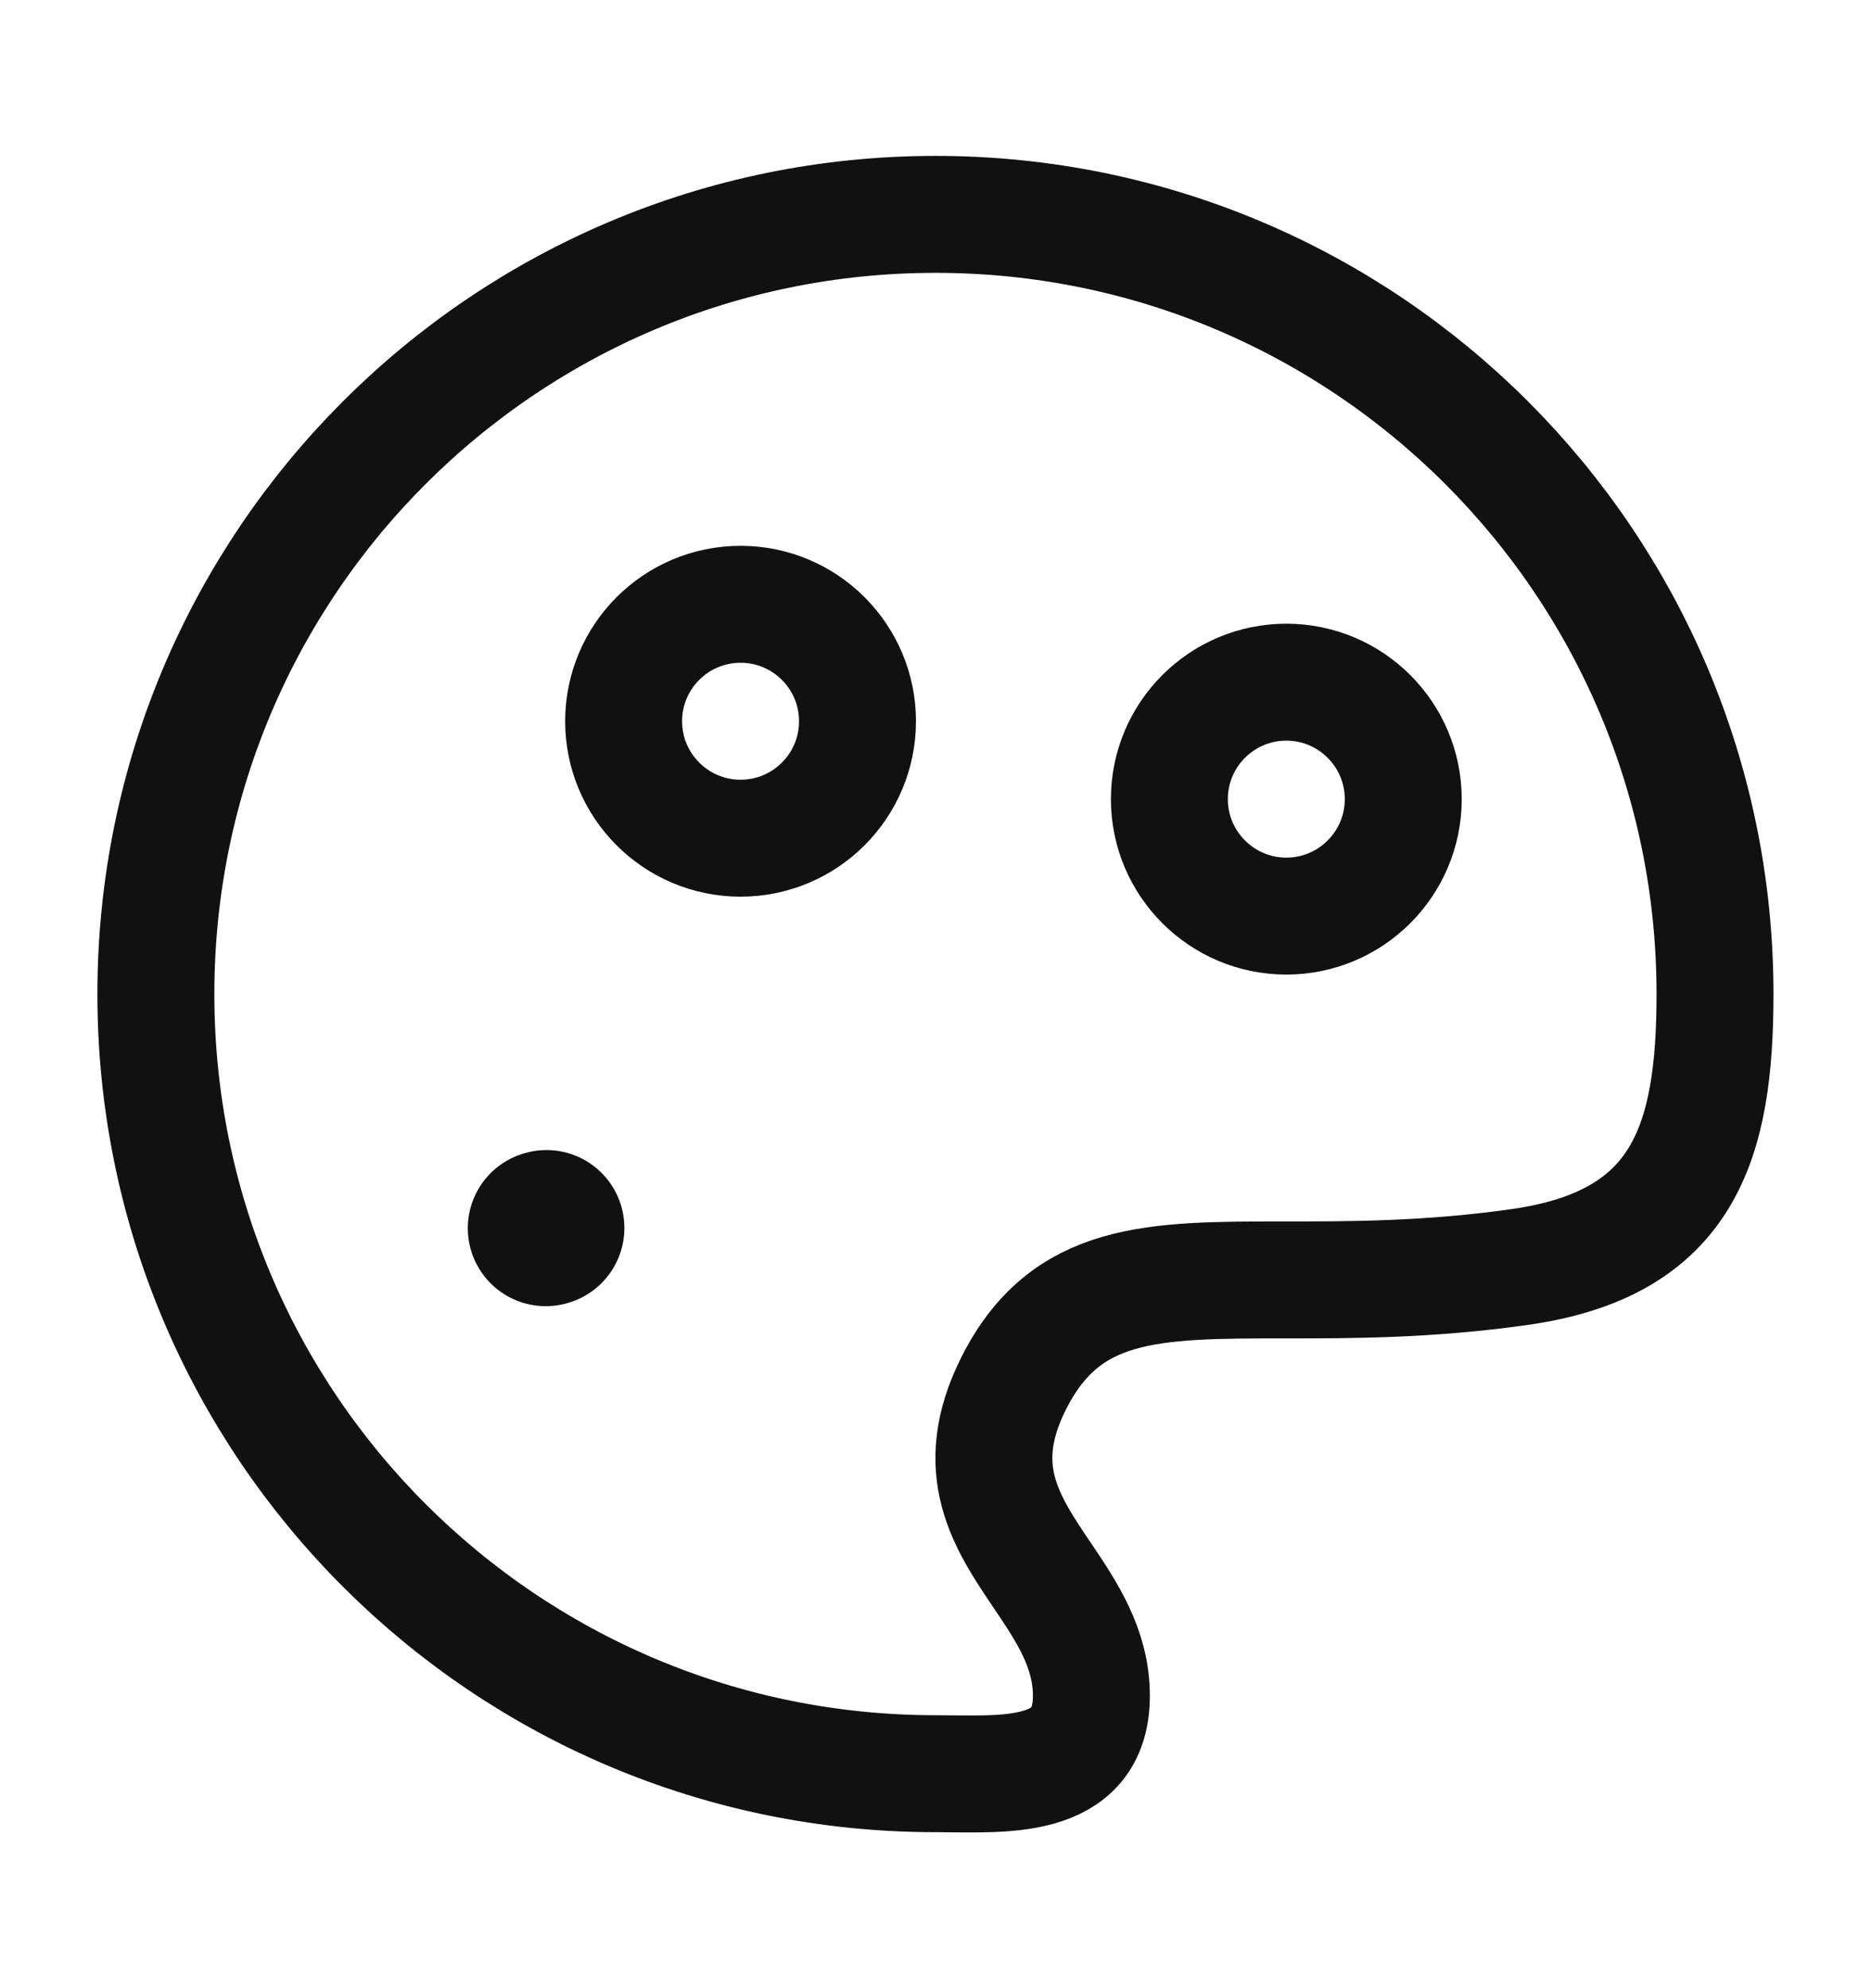 <svg width="16" height="17" viewBox="0 0 16 17" fill="none" xmlns="http://www.w3.org/2000/svg">
<path d="M14.666 8.5C14.666 4.818 11.681 1.833 8 1.833C4.318 1.833 1.333 4.818 1.333 8.5C1.333 12.181 4.318 15.166 8 15.166C8.561 15.166 9.333 15.244 9.333 14.5C9.333 14.094 9.122 13.78 8.912 13.469C8.605 13.014 8.301 12.563 8.666 11.833C9.111 10.944 9.852 10.944 10.987 10.944C11.555 10.944 12.222 10.944 13 10.833C14.4 10.633 14.666 9.772 14.666 8.5Z" stroke="#111111"/>
<path d="M4.667 10.502L4.673 10.5" stroke="#111111" stroke-width="1.333" stroke-linecap="round" stroke-linejoin="round"/>
<path d="M6.333 7.167C6.885 7.167 7.333 6.719 7.333 6.167C7.333 5.615 6.885 5.167 6.333 5.167C5.781 5.167 5.333 5.615 5.333 6.167C5.333 6.719 5.781 7.167 6.333 7.167Z" stroke="#111111"/>
<path d="M11 7.833C11.552 7.833 12 7.385 12 6.833C12 6.281 11.552 5.833 11 5.833C10.448 5.833 10 6.281 10 6.833C10 7.385 10.448 7.833 11 7.833Z" stroke="#111111"/>
</svg>
